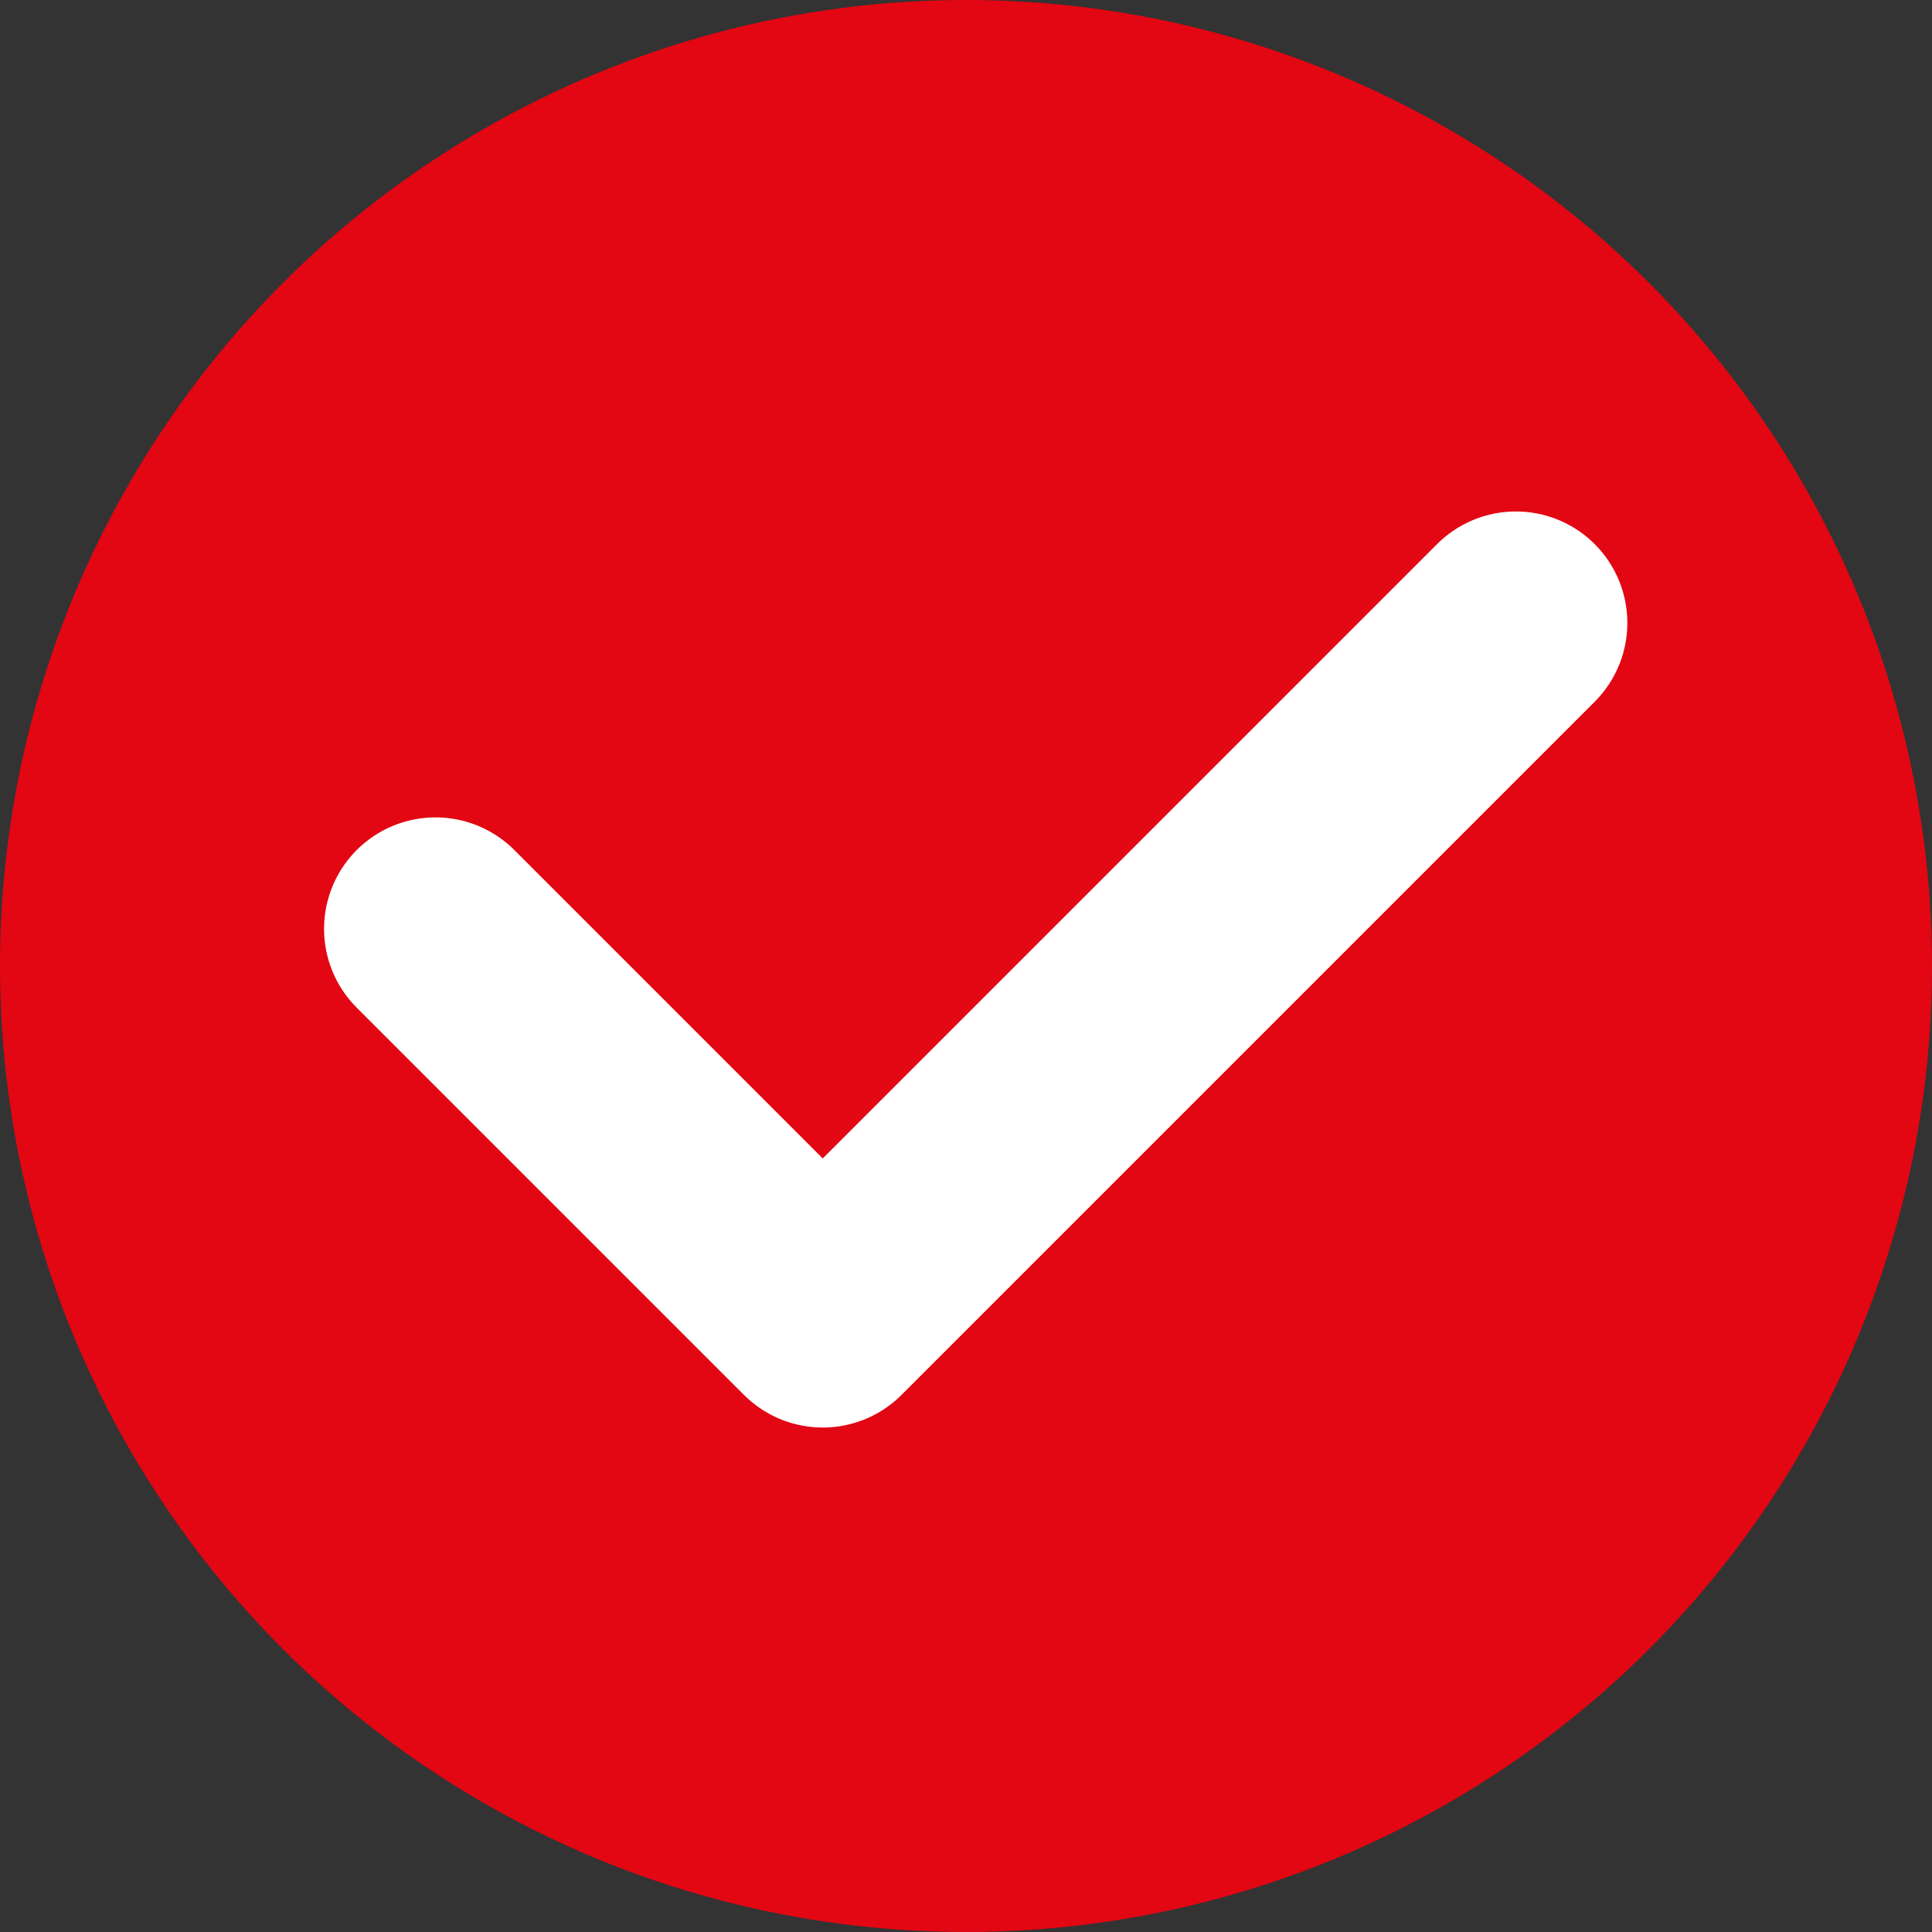 <svg xmlns="http://www.w3.org/2000/svg" width="26" height="26" viewBox="0 0 26 26"><rect x="0" y="0" width="26" height="26" fill="#333333" stroke="none"/><defs><style>.a{fill:#e30613;}.b{fill:none;stroke:#fff;stroke-linecap:round;stroke-linejoin:round;stroke-width:3px;}</style></defs><g transform="translate(-295 -2609)"><circle class="a" cx="13" cy="13" r="13" transform="translate(295 2609)"/><path class="b" d="M300.861,2621.5l5.211,5.211,9.328-9.328"/></g></svg>